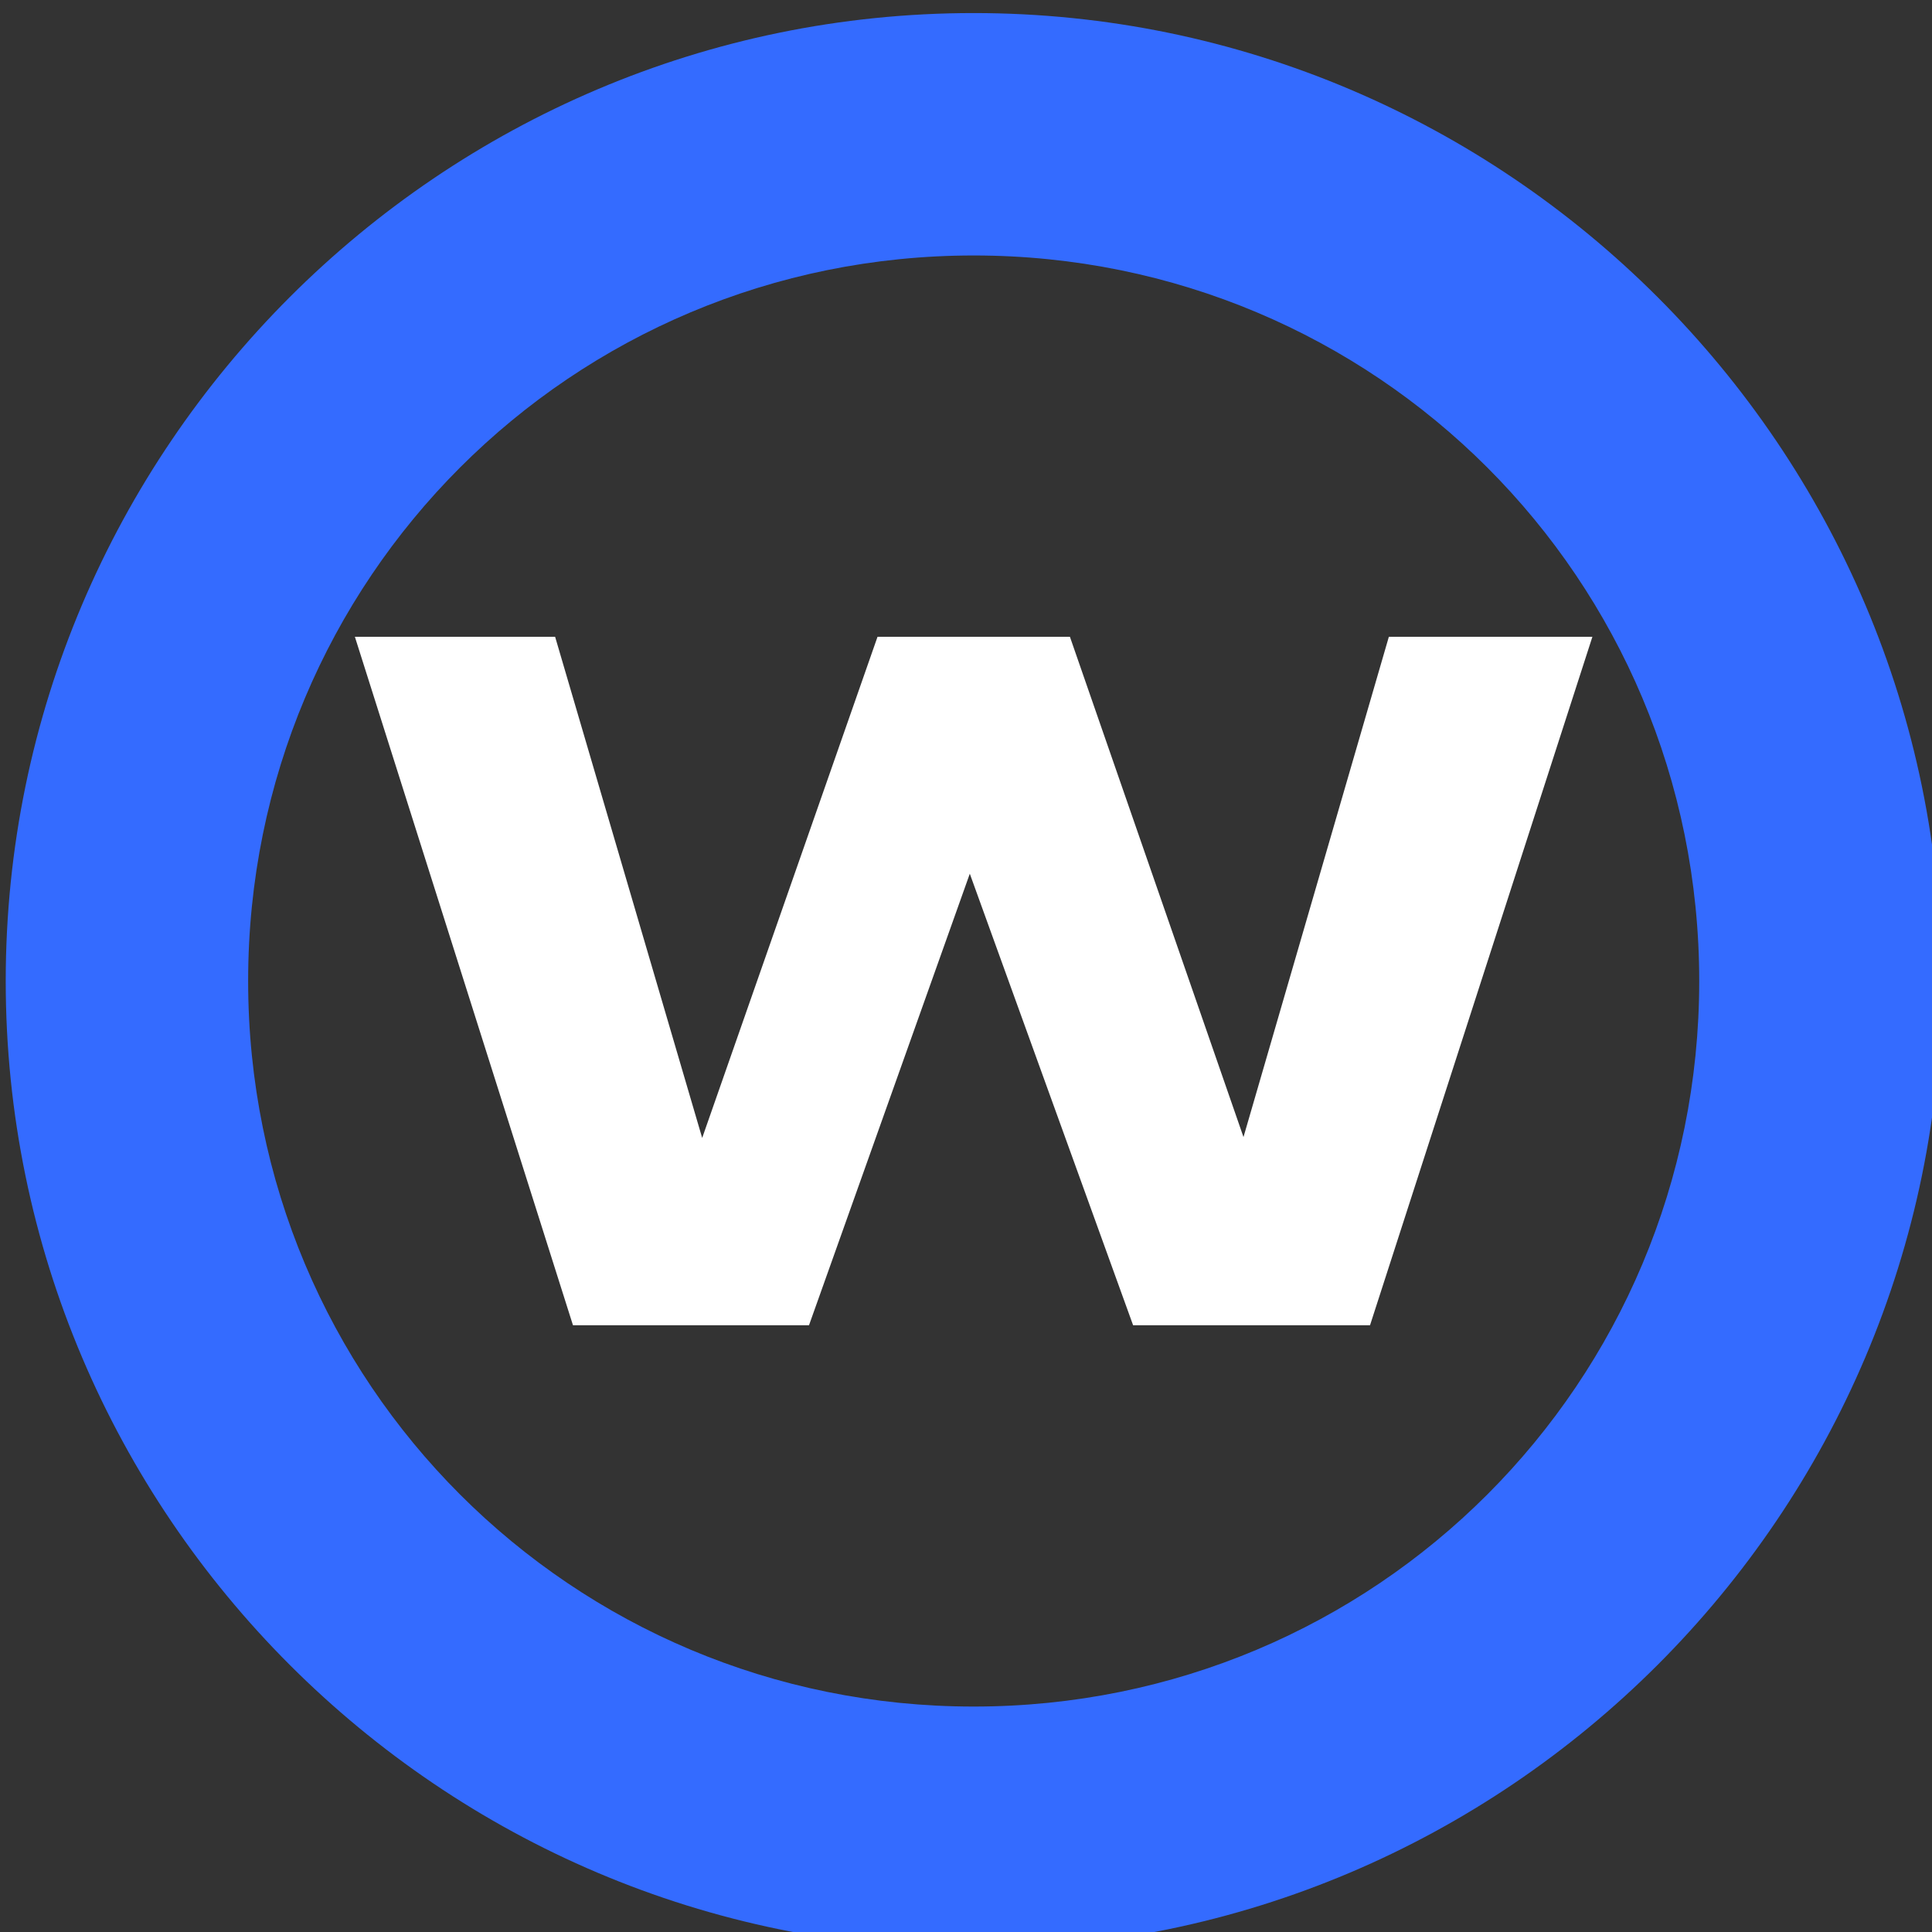 <?xml version="1.0" encoding="UTF-8" standalone="no"?>
<!-- Created with Inkscape (http://www.inkscape.org/) -->

<svg
   xmlns:dc="http://purl.org/dc/elements/1.1/"
   xmlns:cc="http://creativecommons.org/ns#"
   xmlns:rdf="http://www.w3.org/1999/02/22-rdf-syntax-ns#"
   xmlns:svg="http://www.w3.org/2000/svg"
   xmlns="http://www.w3.org/2000/svg"
   xmlns:sodipodi="http://sodipodi.sourceforge.net/DTD/sodipodi-0.dtd"
   xmlns:inkscape="http://www.inkscape.org/namespaces/inkscape"
   width="3.969mm"
   height="3.969mm"
   viewBox="0 0 3.969 3.969"
   version="1.1"
   id="svg940"
   inkscape:version="0.92.5 (2060ec1f9f, 2020-04-08)"
   sodipodi:docname="W.svg">
  <rect x="0" y="0" width="3.969" height="3.969" fill="#333333" stroke="none"/>
  <defs
     id="defs934" />
  <sodipodi:namedview
     id="base"
     pagecolor="#ffffff"
     bordercolor="#666666"
     borderopacity="1.0"
     inkscape:pageopacity="0.0"
     inkscape:pageshadow="2"
     inkscape:zoom="3.959798"
     inkscape:cx="43.393957"
     inkscape:cy="59.347512"
     inkscape:document-units="mm"
     inkscape:current-layer="layer1"
     showgrid="false"
     inkscape:window-width="1920"
     inkscape:window-height="1017"
     inkscape:window-x="-8"
     inkscape:window-y="-8"
     inkscape:window-maximized="1"
     showguides="true"
     inkscape:guide-bbox="true" />
  <g
     inkscape:label="Layer 1"
     inkscape:groupmode="layer"
     id="layer1"
     transform="translate(-34.596,-97.734)">
    <g
       id="g1673"
       transform="matrix(0.166,0,0,0.166,28.865,84.855)">
      <path
         d="m 38.916,85.465 2.699,8.52 h 2.921 l 1.99,-5.588 2.021,5.588 h 2.932 l 2.752,-8.52 h -2.519 l -1.799,6.191 -2.148,-6.191 h -2.381 l -2.17,6.202 -1.82,-6.202 z"
         style="font-style:normal;font-variant:normal;font-weight:bold;font-stretch:normal;font-size:10.583px;line-height:1.25;font-family:OPTIEdgarBold-Extended;-inkscape-font-specification:'OPTIEdgarBold-Extended Bold';letter-spacing:0px;word-spacing:0px;fill:#ffffff;fill-opacity:1;stroke-width:0.265"
         id="path1667"
         inkscape:connector-curvature="0" />
      <path
         inkscape:connector-curvature="0"
         id="circle853"
         d="m 46.574,77.746 c -6.598,0 -11.979,5.381 -11.979,11.979 0,6.598 5.381,11.979 11.979,11.979 6.598,0 11.979,-5.381 11.979,-11.979 0,-6.598 -5.381,-11.979 -11.979,-11.979 z m 0,3 c 4.976,0 8.979,4.002 8.979,8.979 0,4.976 -4.002,8.979 -8.979,8.979 -4.976,0 -8.979,-4.002 -8.979,-8.979 0,-4.976 4.002,-8.979 8.979,-8.979 z"
         style="color:#000000;font-style:normal;font-variant:normal;font-weight:normal;font-stretch:normal;font-size:medium;line-height:normal;font-family:sans-serif;font-variant-ligatures:normal;font-variant-position:normal;font-variant-caps:normal;font-variant-numeric:normal;font-variant-alternates:normal;font-feature-settings:normal;text-indent:0;text-align:start;text-decoration:none;text-decoration-line:none;text-decoration-style:solid;text-decoration-color:#000000;letter-spacing:normal;word-spacing:normal;text-transform:none;writing-mode:lr-tb;direction:ltr;text-orientation:mixed;dominant-baseline:auto;baseline-shift:baseline;text-anchor:start;white-space:normal;shape-padding:0;clip-rule:nonzero;display:inline;overflow:visible;visibility:visible;opacity:1;isolation:auto;mix-blend-mode:normal;color-interpolation:sRGB;color-interpolation-filters:linearRGB;solid-color:#000000;solid-opacity:1;vector-effect:none;fill:#346bff;fill-opacity:1;fill-rule:nonzero;stroke:none;stroke-width:3;stroke-linecap:round;stroke-linejoin:miter;stroke-miterlimit:4;stroke-dasharray:none;stroke-dashoffset:0;stroke-opacity:1;paint-order:fill markers stroke;color-rendering:auto;image-rendering:auto;shape-rendering:auto;text-rendering:auto;enable-background:accumulate" />
    </g>
  </g>
</svg>
